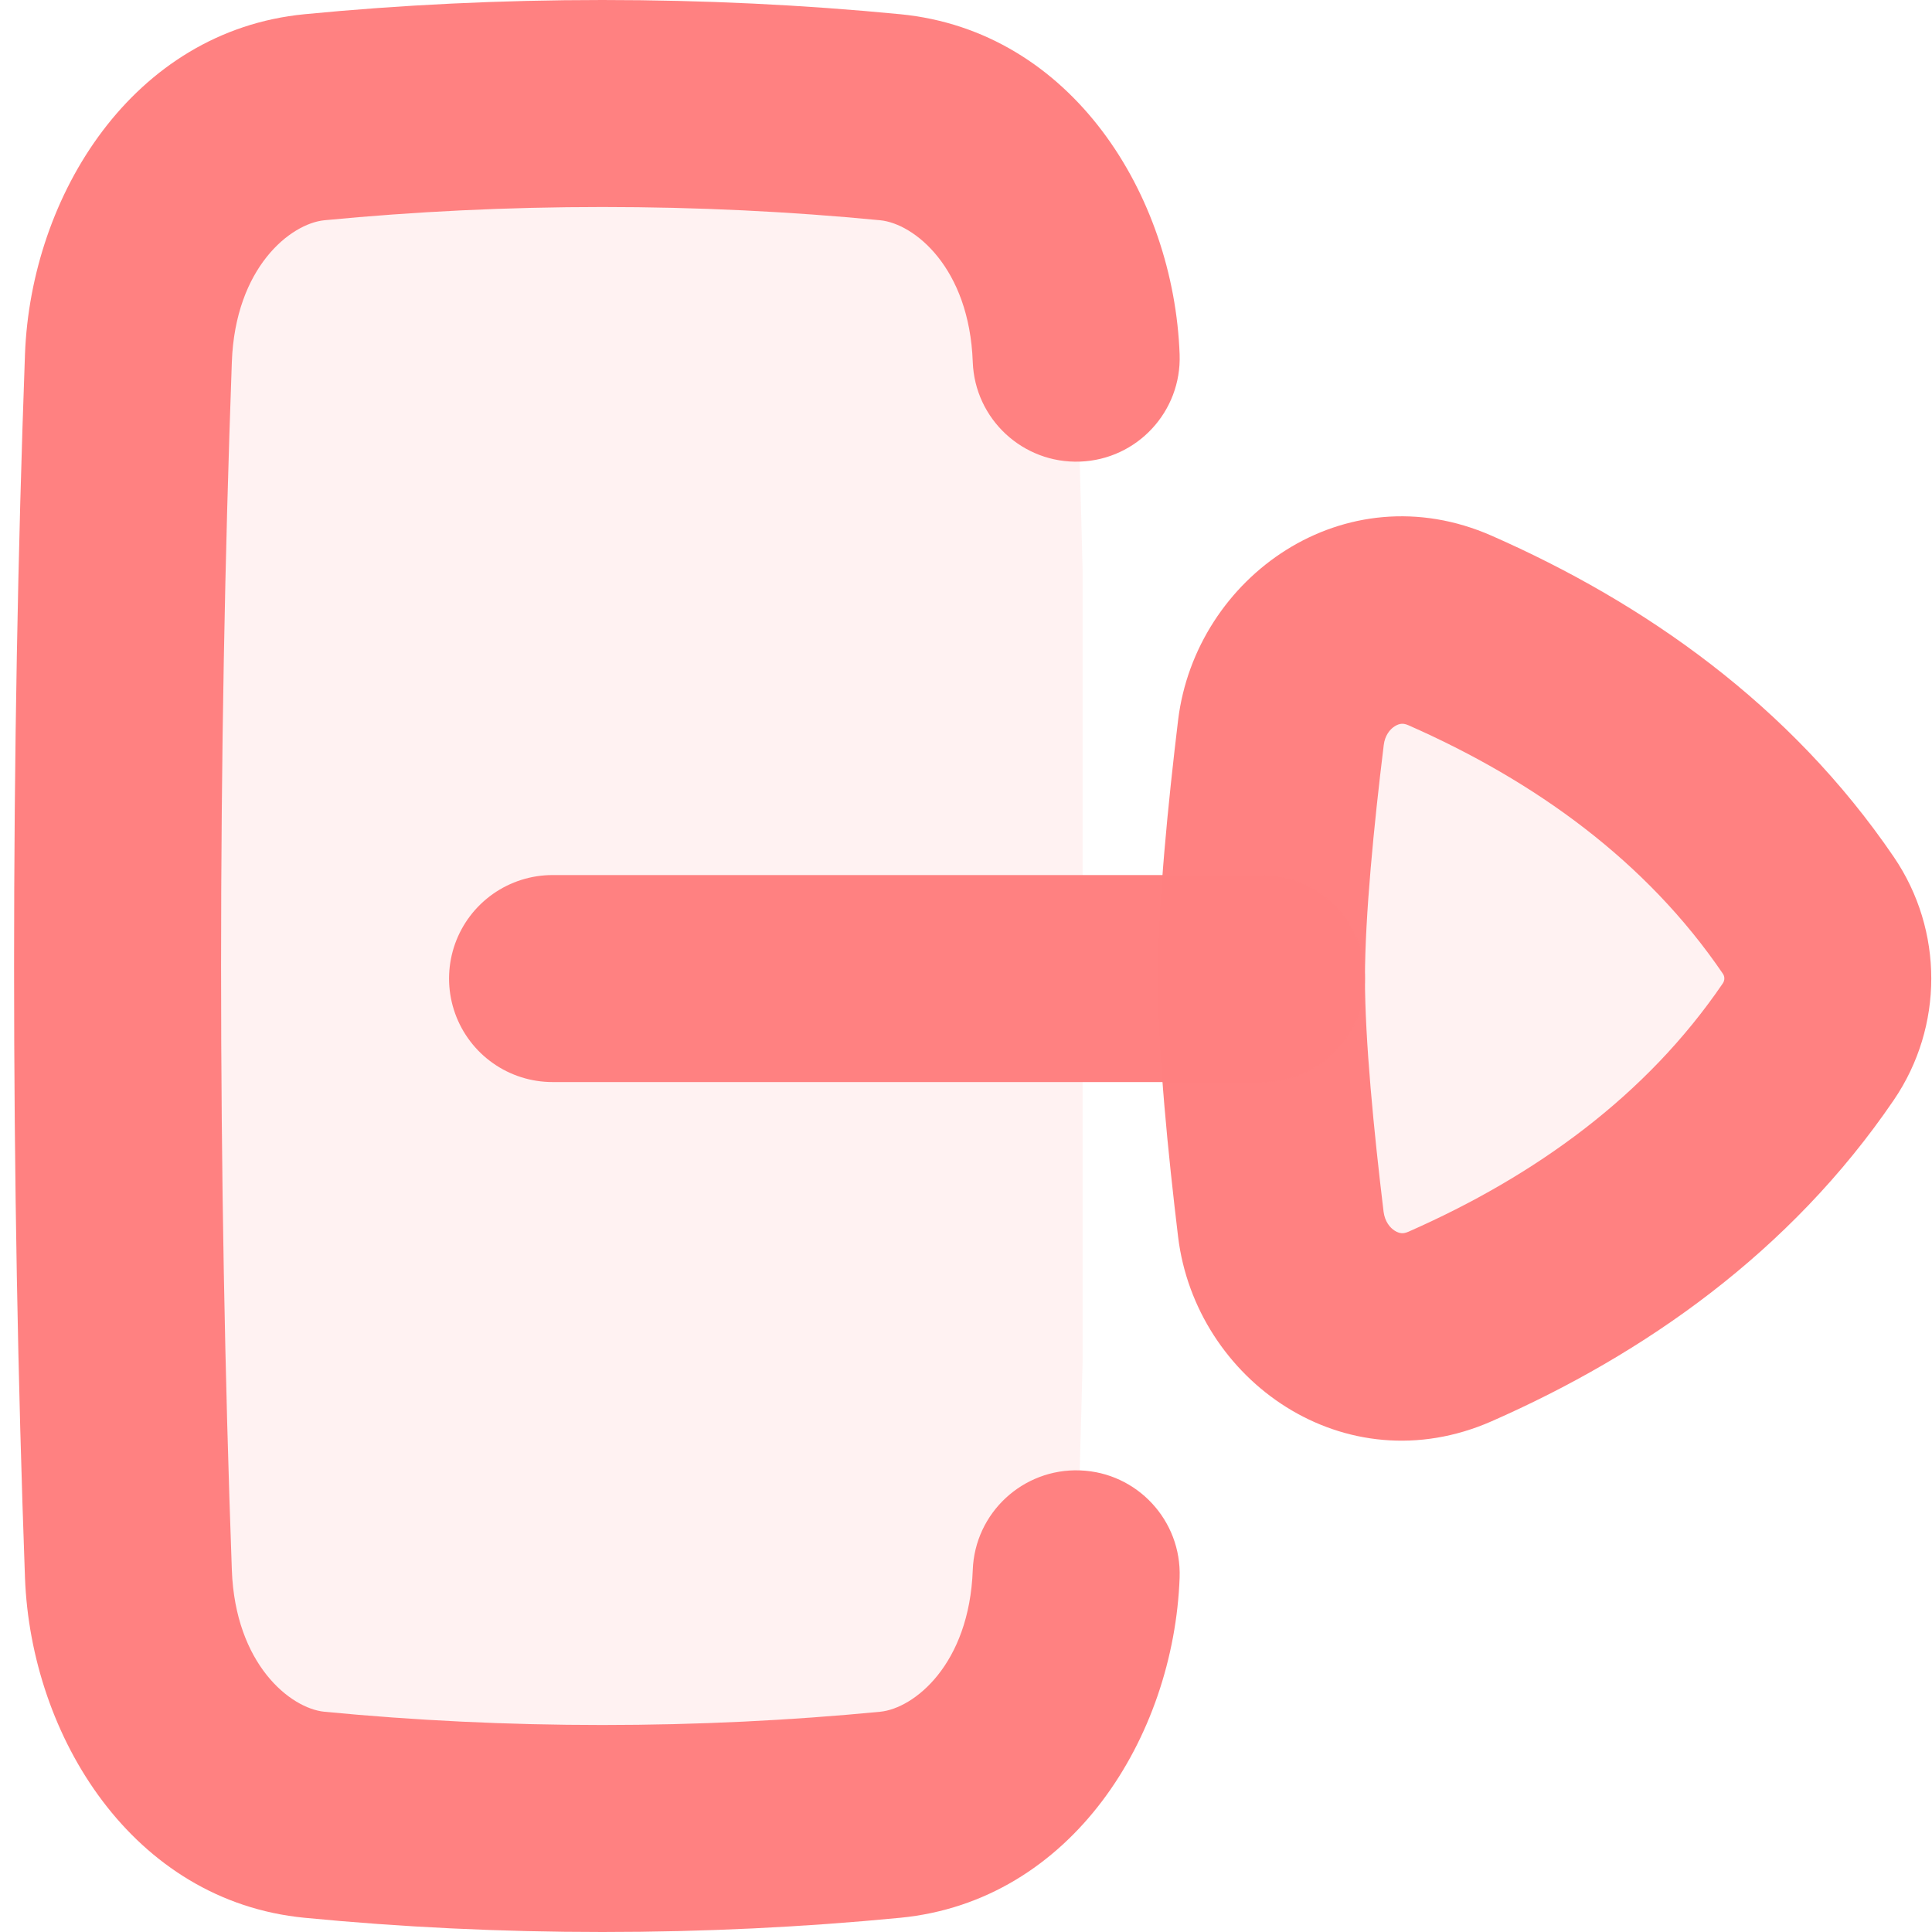 <svg width="14" height="14" viewBox="0 0 14 14" fill="none" xmlns="http://www.w3.org/2000/svg">
<path d="M6.451 0.85C5.774 0.784 5.077 0.75 4.365 0.75C3.653 0.75 2.956 0.784 2.279 0.85C1.534 0.922 0.965 1.677 0.931 2.596C0.879 4.015 0.852 5.489 0.852 7C0.852 8.511 0.879 9.985 0.931 11.404C0.965 12.323 1.534 13.078 2.279 13.15C2.956 13.216 3.653 13.25 4.365 13.25C5.077 13.25 5.774 13.216 6.451 13.15C7.195 13.078 7.765 12.323 7.799 11.404C7.817 10.898 7.833 10.385 7.845 9.865V4.135C7.833 3.615 7.817 3.102 7.799 2.596C7.765 1.677 7.195 0.922 6.451 0.85Z" fill="#FF8080" fill-opacity="0.1"/>
<path d="M9.141 7.09C9.141 7.586 9.21 8.284 9.282 8.872C9.355 9.471 9.954 9.855 10.507 9.612C11.519 9.167 12.451 8.508 13.104 7.548C13.292 7.272 13.292 6.909 13.104 6.633C12.451 5.673 11.519 5.013 10.507 4.569C9.955 4.326 9.355 4.71 9.282 5.309C9.21 5.897 9.141 6.595 9.141 7.09Z" fill="#FF8080" fill-opacity="0.1"/>
<path d="M9.282 8.872L8.537 8.963L9.282 8.872ZM9.282 5.309L8.537 5.218L8.537 5.218L9.282 5.309ZM10.507 9.612L10.809 10.299L10.507 9.612ZM13.104 7.548L12.484 7.126L12.484 7.126L13.104 7.548ZM10.507 4.569L10.809 3.882L10.809 3.882L10.507 4.569ZM13.104 6.633L13.724 6.211L13.724 6.211L13.104 6.633ZM8.537 8.963C8.466 8.373 8.391 7.636 8.391 7.09L9.891 7.09C9.891 7.536 9.955 8.195 10.026 8.781L8.537 8.963ZM10.027 5.4C9.955 5.986 9.891 6.644 9.891 7.09L8.391 7.09C8.391 6.545 8.466 5.808 8.537 5.218L10.027 5.4ZM10.205 8.926C11.125 8.521 11.93 7.94 12.484 7.126L13.724 7.97C12.972 9.075 11.912 9.814 10.809 10.299L10.205 8.926ZM10.809 3.882C11.912 4.367 12.972 5.106 13.724 6.211L12.484 7.055C11.93 6.241 11.125 5.66 10.205 5.255L10.809 3.882ZM8.537 5.218C8.664 4.178 9.744 3.414 10.809 3.882L10.205 5.255C10.182 5.245 10.166 5.244 10.155 5.245C10.142 5.246 10.126 5.251 10.108 5.262C10.072 5.284 10.035 5.33 10.027 5.4L8.537 5.218ZM12.484 7.126C12.499 7.104 12.499 7.076 12.484 7.055L13.724 6.211C14.085 6.742 14.085 7.439 13.724 7.97L12.484 7.126ZM10.026 8.781C10.035 8.851 10.072 8.897 10.108 8.919C10.126 8.93 10.142 8.935 10.155 8.936C10.166 8.937 10.182 8.936 10.205 8.926L10.809 10.299C9.744 10.767 8.664 10.003 8.537 8.963L10.026 8.781Z" fill="#FF8080" fill-opacity="0.99"/>
<path d="M2.279 0.85L2.351 1.596L2.279 0.85ZM0.931 2.596L0.181 2.568L0.931 2.596ZM7.049 2.623C7.064 3.037 7.412 3.36 7.826 3.345C8.24 3.33 8.563 2.982 8.548 2.568L7.049 2.623ZM6.451 0.85L6.523 0.103L6.451 0.85ZM0.931 11.404L0.181 11.432L0.931 11.404ZM2.279 13.15L2.207 13.897L2.279 13.15ZM8.548 11.432C8.563 11.018 8.24 10.67 7.826 10.655C7.412 10.64 7.064 10.963 7.049 11.377L8.548 11.432ZM6.451 13.15L6.523 13.897L6.451 13.15ZM4.365 1.5C5.053 1.5 5.726 1.533 6.378 1.596L6.523 0.103C5.822 0.035 5.101 0 4.365 0V1.5ZM2.351 1.596C3.004 1.533 3.677 1.5 4.365 1.5V0C3.629 0 2.908 0.035 2.207 0.103L2.351 1.596ZM1.602 7C1.602 5.498 1.629 4.033 1.68 2.623L0.181 2.568C0.129 3.997 0.102 5.48 0.102 7H1.602ZM1.68 11.377C1.629 9.967 1.602 8.502 1.602 7H0.102C0.102 8.52 0.129 10.003 0.181 11.432L1.68 11.377ZM4.365 12.5C3.677 12.5 3.004 12.467 2.351 12.404L2.207 13.897C2.908 13.965 3.629 14 4.365 14V12.5ZM6.378 12.404C5.726 12.467 5.053 12.5 4.365 12.5V14C5.101 14 5.822 13.965 6.523 13.897L6.378 12.404ZM2.207 0.103C0.962 0.224 0.224 1.416 0.181 2.568L1.68 2.623C1.705 1.937 2.106 1.62 2.351 1.596L2.207 0.103ZM8.548 2.568C8.506 1.416 7.768 0.224 6.523 0.103L6.378 1.596C6.623 1.62 7.024 1.937 7.049 2.623L8.548 2.568ZM0.181 11.432C0.224 12.584 0.962 13.776 2.207 13.897L2.351 12.404C2.106 12.38 1.705 12.062 1.68 11.377L0.181 11.432ZM7.049 11.377C7.024 12.062 6.623 12.38 6.378 12.404L6.523 13.897C7.768 13.776 8.506 12.584 8.548 11.432L7.049 11.377Z" fill="#FF8080" fill-opacity="0.99"/>
<path d="M4.004 7.091L9.141 7.091" stroke="#FF8080" stroke-opacity="0.99" stroke-width="1.5" stroke-linecap="round" stroke-linejoin="round"/>
</svg>
